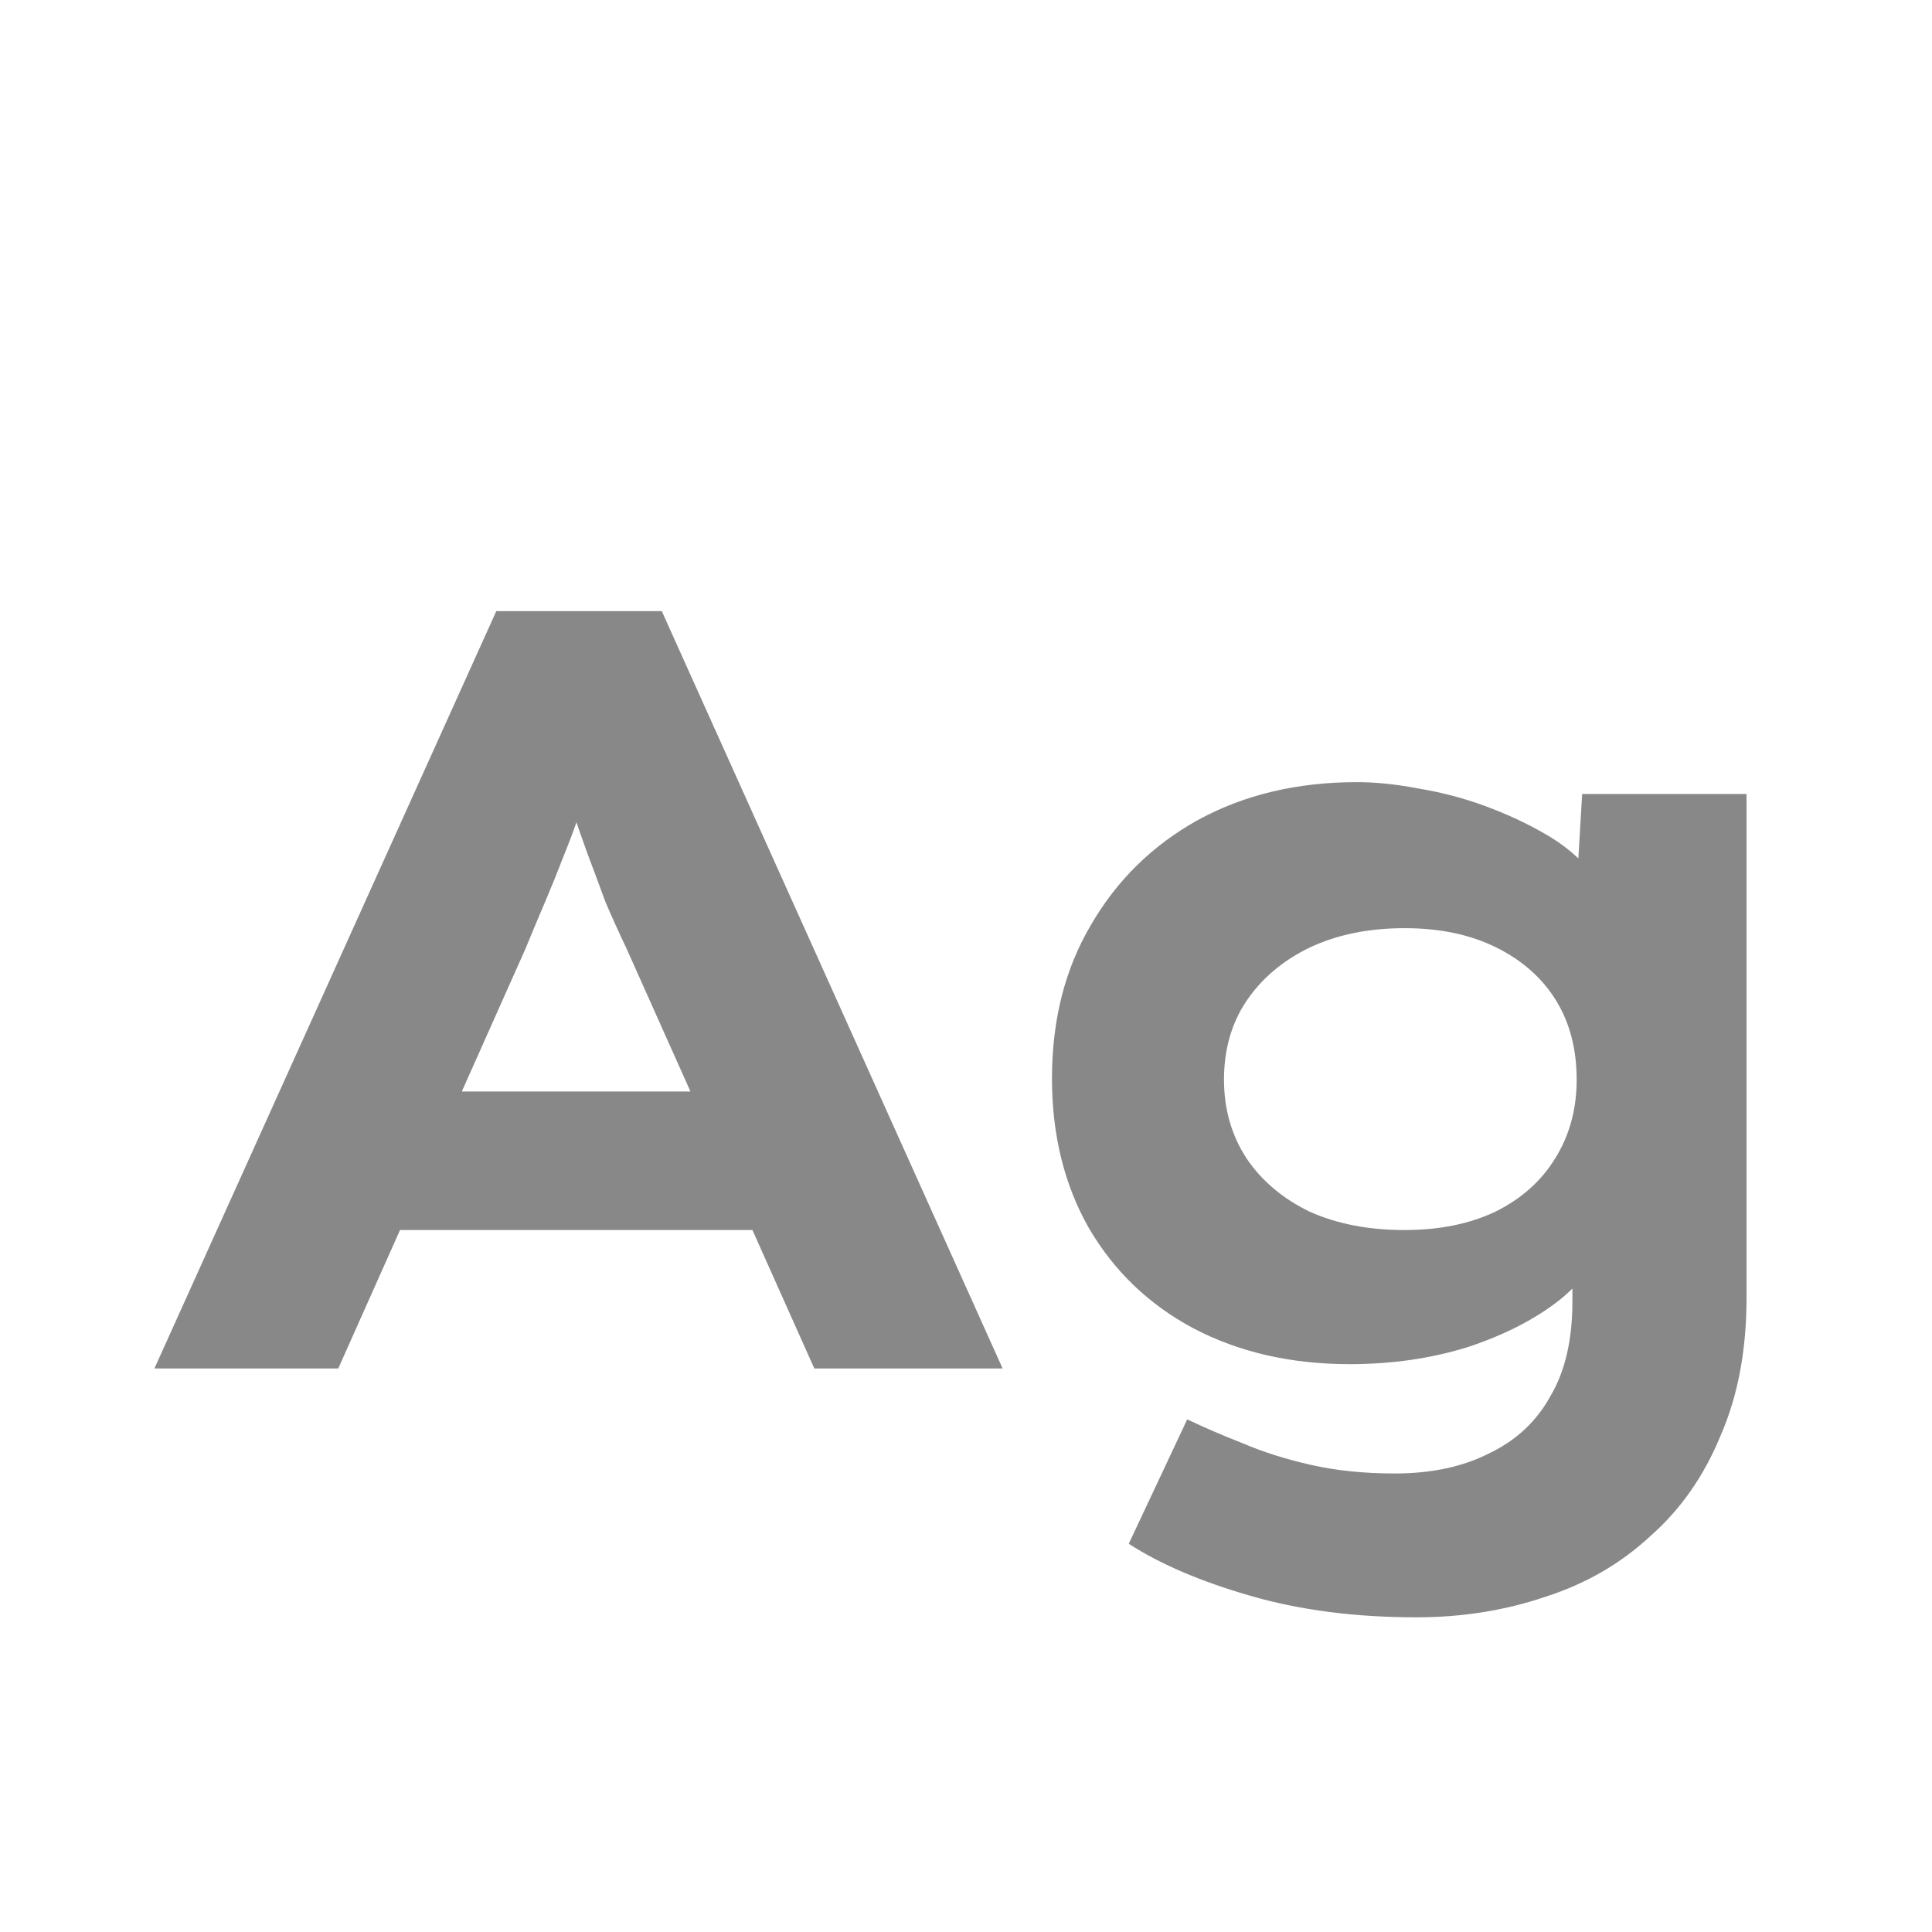 <svg width="24" height="24" viewBox="0 0 24 24" fill="none" xmlns="http://www.w3.org/2000/svg">
<path d="M1.918 17L6.165 7.592H8.221L12.455 17H10.116L7.778 11.772C7.688 11.584 7.603 11.396 7.522 11.207C7.45 11.01 7.379 10.818 7.307 10.629C7.235 10.432 7.168 10.24 7.106 10.052C7.043 9.854 6.985 9.666 6.931 9.487L7.401 9.474C7.338 9.68 7.276 9.877 7.213 10.065C7.15 10.253 7.079 10.446 6.998 10.643C6.926 10.831 6.85 11.019 6.77 11.207C6.689 11.396 6.608 11.588 6.528 11.785L4.202 17H1.918ZM3.907 15.28L4.633 13.559H9.699L10.183 15.28H3.907ZM17.597 20.091C16.836 20.091 16.146 20.002 15.527 19.822C14.909 19.643 14.408 19.428 14.022 19.177L14.748 17.632C14.954 17.73 15.182 17.829 15.433 17.927C15.684 18.035 15.966 18.125 16.28 18.196C16.594 18.268 16.943 18.304 17.328 18.304C17.785 18.304 18.18 18.219 18.511 18.048C18.843 17.887 19.093 17.65 19.264 17.336C19.443 17.031 19.533 16.642 19.533 16.167V15.266L19.936 15.333C19.873 15.62 19.689 15.889 19.385 16.14C19.08 16.382 18.699 16.579 18.242 16.731C17.785 16.875 17.293 16.946 16.764 16.946C16.038 16.946 15.393 16.798 14.829 16.503C14.273 16.207 13.838 15.79 13.525 15.253C13.22 14.715 13.068 14.097 13.068 13.398C13.068 12.672 13.229 12.036 13.552 11.49C13.874 10.934 14.318 10.499 14.882 10.186C15.456 9.872 16.114 9.716 16.858 9.716C17.091 9.716 17.346 9.742 17.624 9.796C17.902 9.841 18.175 9.913 18.444 10.011C18.713 10.11 18.964 10.226 19.197 10.361C19.43 10.495 19.618 10.652 19.761 10.831C19.913 11.001 19.994 11.181 20.003 11.369L19.559 11.476L19.654 9.863H21.696V16.126C21.696 16.771 21.589 17.34 21.374 17.833C21.168 18.335 20.877 18.752 20.5 19.083C20.133 19.424 19.698 19.675 19.197 19.836C18.695 20.006 18.162 20.091 17.597 20.091ZM17.449 15.28C17.88 15.28 18.256 15.204 18.578 15.051C18.901 14.89 19.147 14.67 19.317 14.393C19.497 14.106 19.586 13.779 19.586 13.412C19.586 13.035 19.501 12.708 19.331 12.43C19.161 12.153 18.914 11.933 18.592 11.772C18.269 11.611 17.888 11.53 17.449 11.53C17.001 11.53 16.607 11.611 16.267 11.772C15.935 11.933 15.675 12.153 15.487 12.43C15.299 12.708 15.205 13.035 15.205 13.412C15.205 13.779 15.299 14.106 15.487 14.393C15.675 14.67 15.935 14.89 16.267 15.051C16.607 15.204 17.001 15.28 17.449 15.28Z" fill="#888888"/>
</svg>
